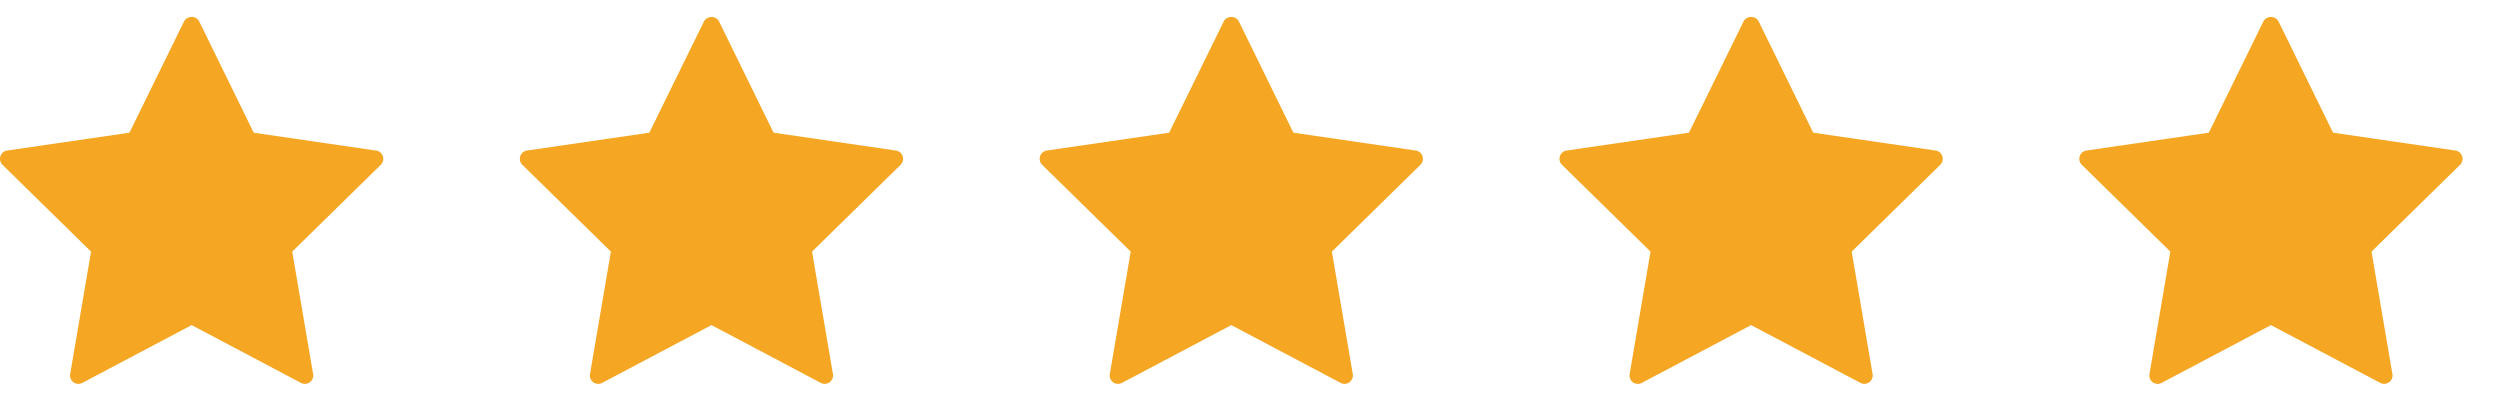 <svg width="56" height="9" fill="none" xmlns="http://www.w3.org/2000/svg"><path fill-rule="evenodd" clip-rule="evenodd" d="m8.424 3.373-2.74-.4L4.46.475a.194.194 0 0 0-.335 0L2.9 2.972l-2.74.4a.188.188 0 0 0-.104.32L2.04 5.636l-.468 2.743a.188.188 0 0 0 .074.184.186.186 0 0 0 .197.014l2.45-1.295 2.45 1.295a.186.186 0 0 0 .197-.015.188.188 0 0 0 .074-.183l-.468-2.743 1.983-1.944a.188.188 0 0 0-.104-.32zm11.644-.001-2.74-.4L16.105.476a.194.194 0 0 0-.334 0l-1.226 2.496-2.74.4a.188.188 0 0 0-.104.32l1.983 1.944-.468 2.743a.188.188 0 0 0 .074.184.186.186 0 0 0 .197.014l2.45-1.295 2.45 1.295a.186.186 0 0 0 .197-.015.188.188 0 0 0 .074-.183l-.468-2.743 1.983-1.944a.188.188 0 0 0-.104-.32zm11.644 0-2.74-.4L27.749.476a.194.194 0 0 0-.335 0l-1.225 2.496-2.74.4a.188.188 0 0 0-.104.32l1.983 1.944-.468 2.743a.188.188 0 0 0 .074.184.186.186 0 0 0 .197.014l2.45-1.295 2.45 1.295a.186.186 0 0 0 .197-.015.188.188 0 0 0 .074-.183l-.468-2.743 1.983-1.944a.188.188 0 0 0-.104-.32zm11.644 0-2.74-.4L39.393.476a.194.194 0 0 0-.335 0l-1.225 2.496-2.74.4a.188.188 0 0 0-.104.32l1.983 1.944-.468 2.743a.188.188 0 0 0 .074.184.186.186 0 0 0 .197.014l2.45-1.295 2.45 1.295a.186.186 0 0 0 .197-.015.188.188 0 0 0 .074-.183l-.468-2.743 1.983-1.944a.188.188 0 0 0-.104-.32zm11.644 0-2.74-.4L51.037.476a.194.194 0 0 0-.335 0l-1.225 2.496-2.74.4a.188.188 0 0 0-.104.32l1.983 1.944-.468 2.743a.188.188 0 0 0 .074.184.186.186 0 0 0 .197.014l2.45-1.295 2.45 1.295a.186.186 0 0 0 .197-.015.188.188 0 0 0 .074-.183l-.468-2.743 1.983-1.944a.188.188 0 0 0-.104-.32z" fill="#F5A623"/></svg>